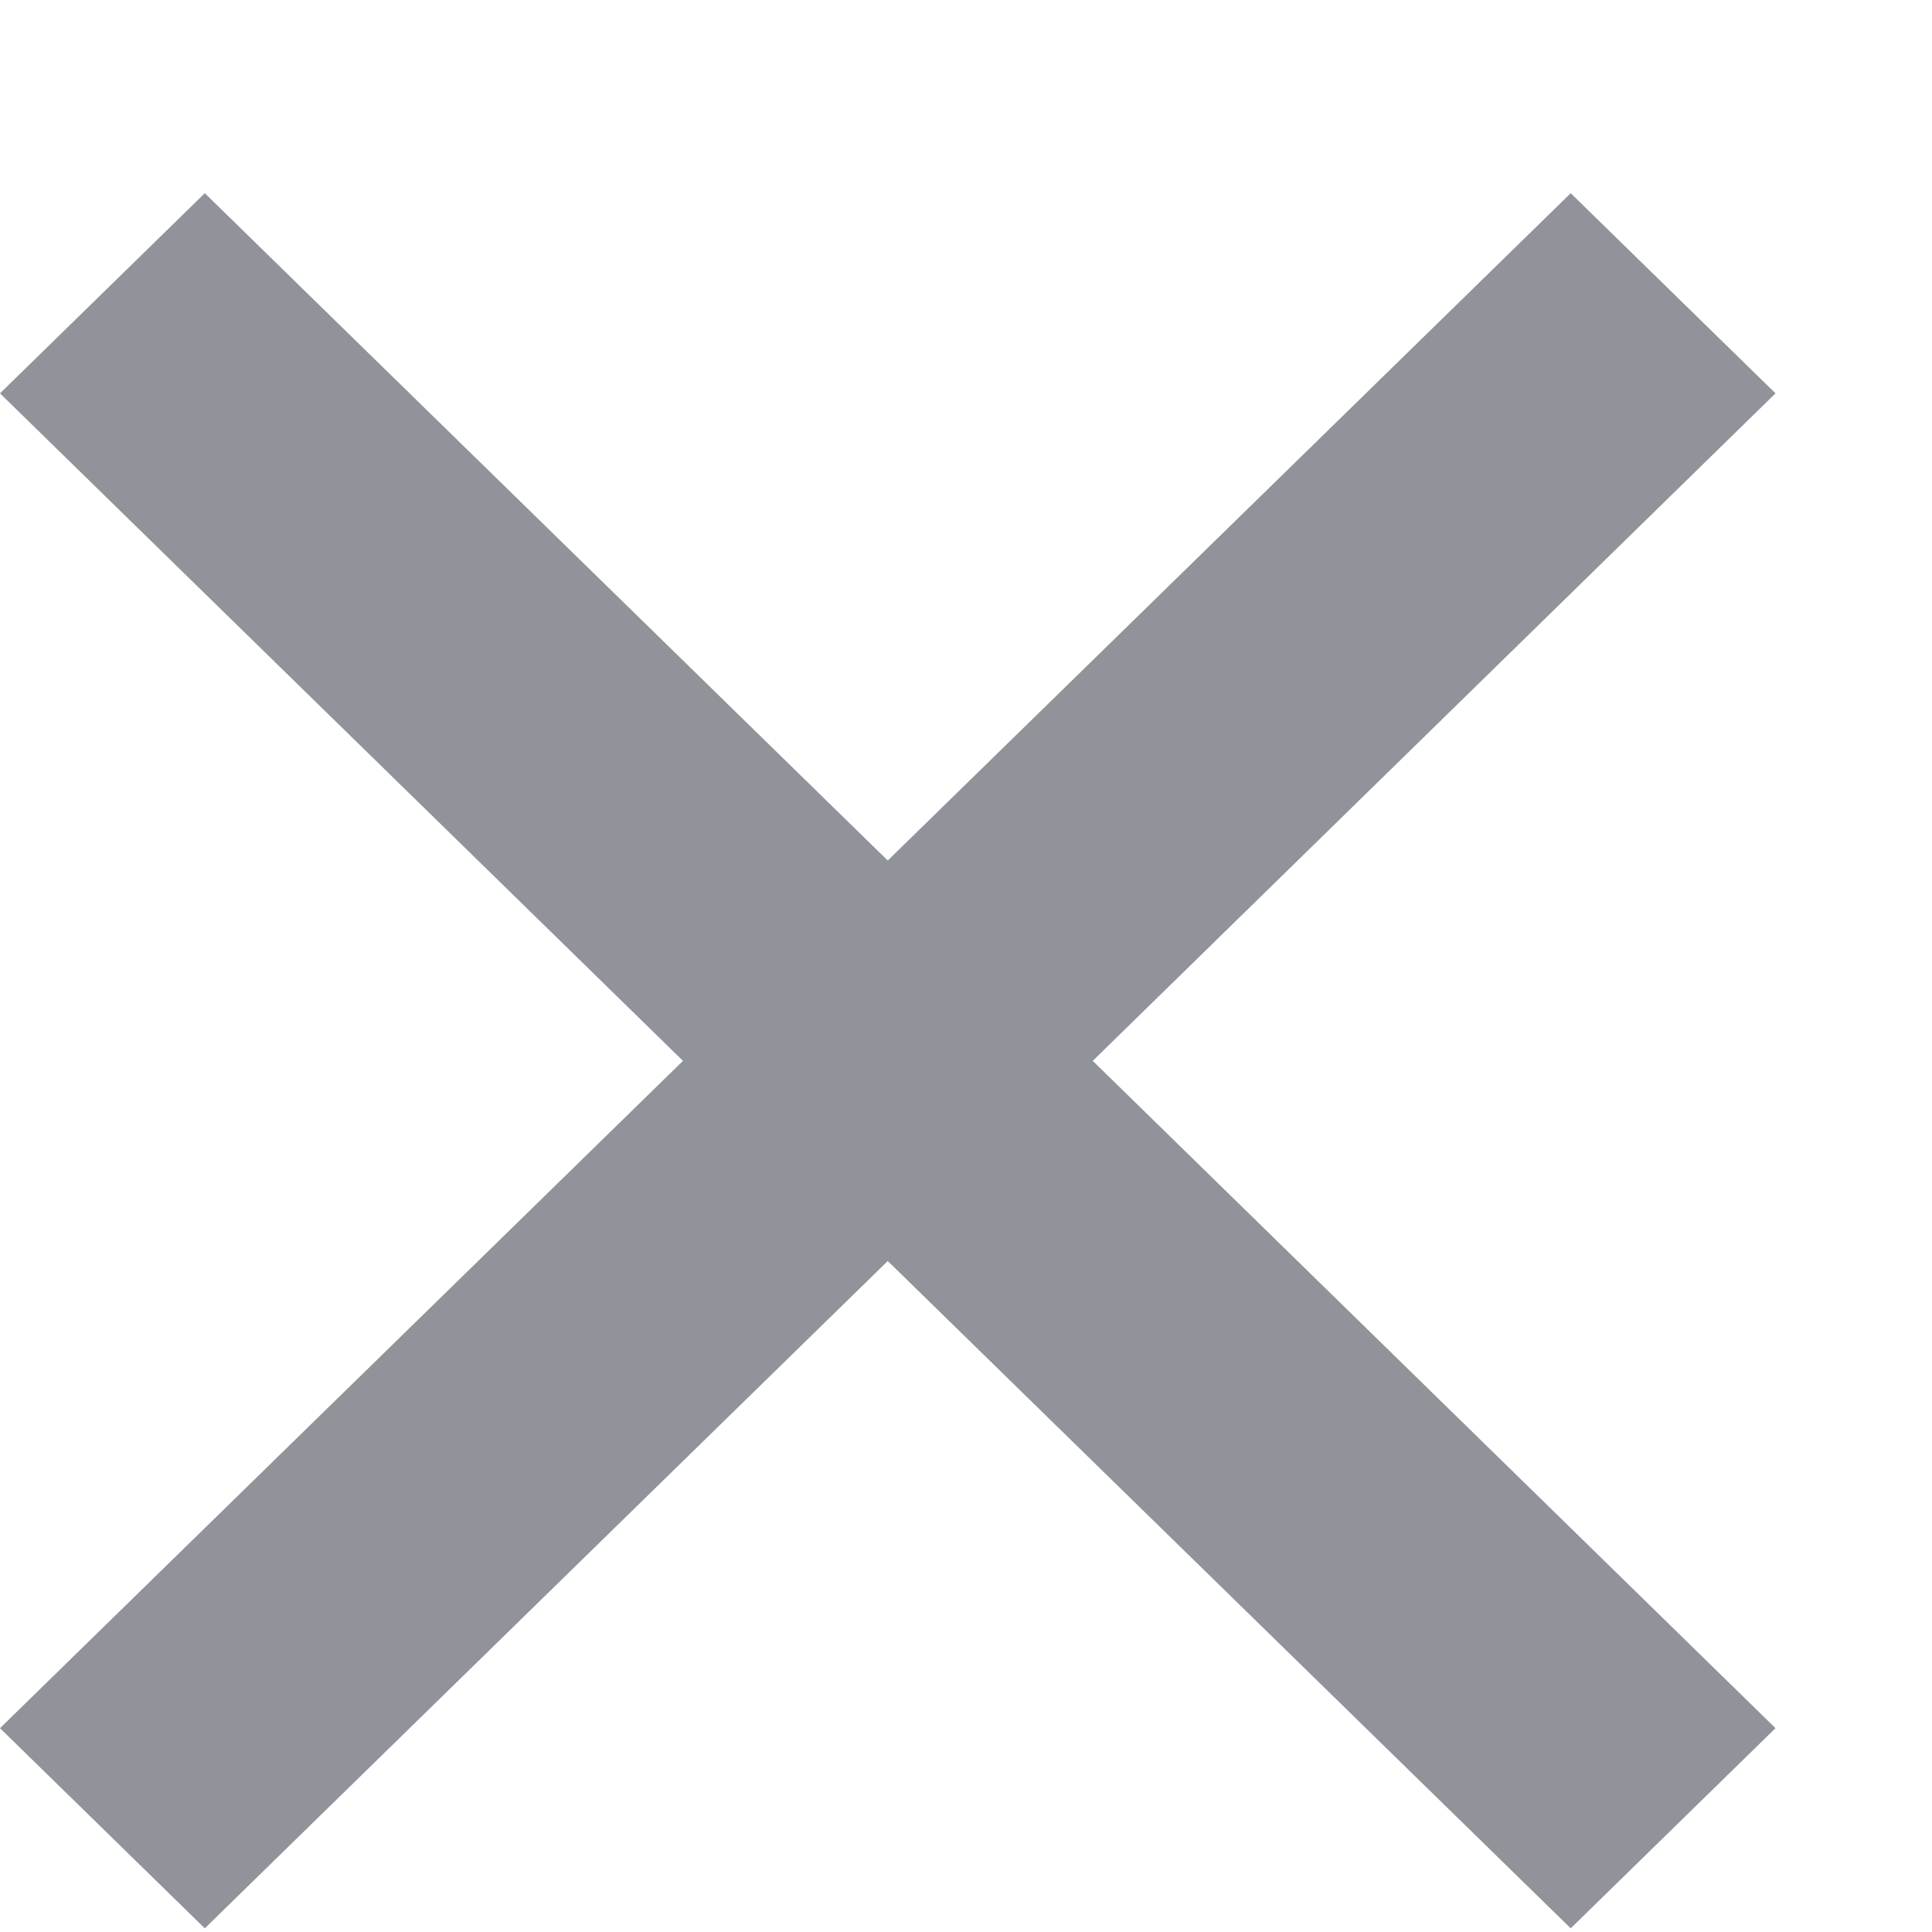 <?xml version="1.0" encoding="UTF-8"?>
<svg width="10px" height="10px" viewBox="0 0 10 10" version="1.1" xmlns="http://www.w3.org/2000/svg" xmlns:xlink="http://www.w3.org/1999/xlink">
    <!-- Generator: Sketch 57.1 (83088) - https://sketch.com -->
    <title>icon_close</title>
    <desc>Created with Sketch.</desc>
    <g id="Page-1" stroke="none" stroke-width="1" fill="none" fill-rule="evenodd">
        <g id="问题反馈" transform="translate(-1136, -451)" fill="#909399">
            <g id="分组-11-copy" transform="translate(760, 437)">
                <g id="分组-3-copy-2">
                    <g id="notification_basic">
                        <g id="icon_close" transform="translate(376, 14)">
                            <g>
                                <polygon points="8.13 1 4.595 4.454 1.06 1 0 2.036 3.535 5.491 0 8.945 1.06 9.981 4.595 6.527 8.13 9.981 9.19 8.945 5.656 5.491 9.19 2.036"></polygon>
                            </g>
                        </g>
                    </g>
                </g>
            </g>
        </g>
    </g>
</svg>